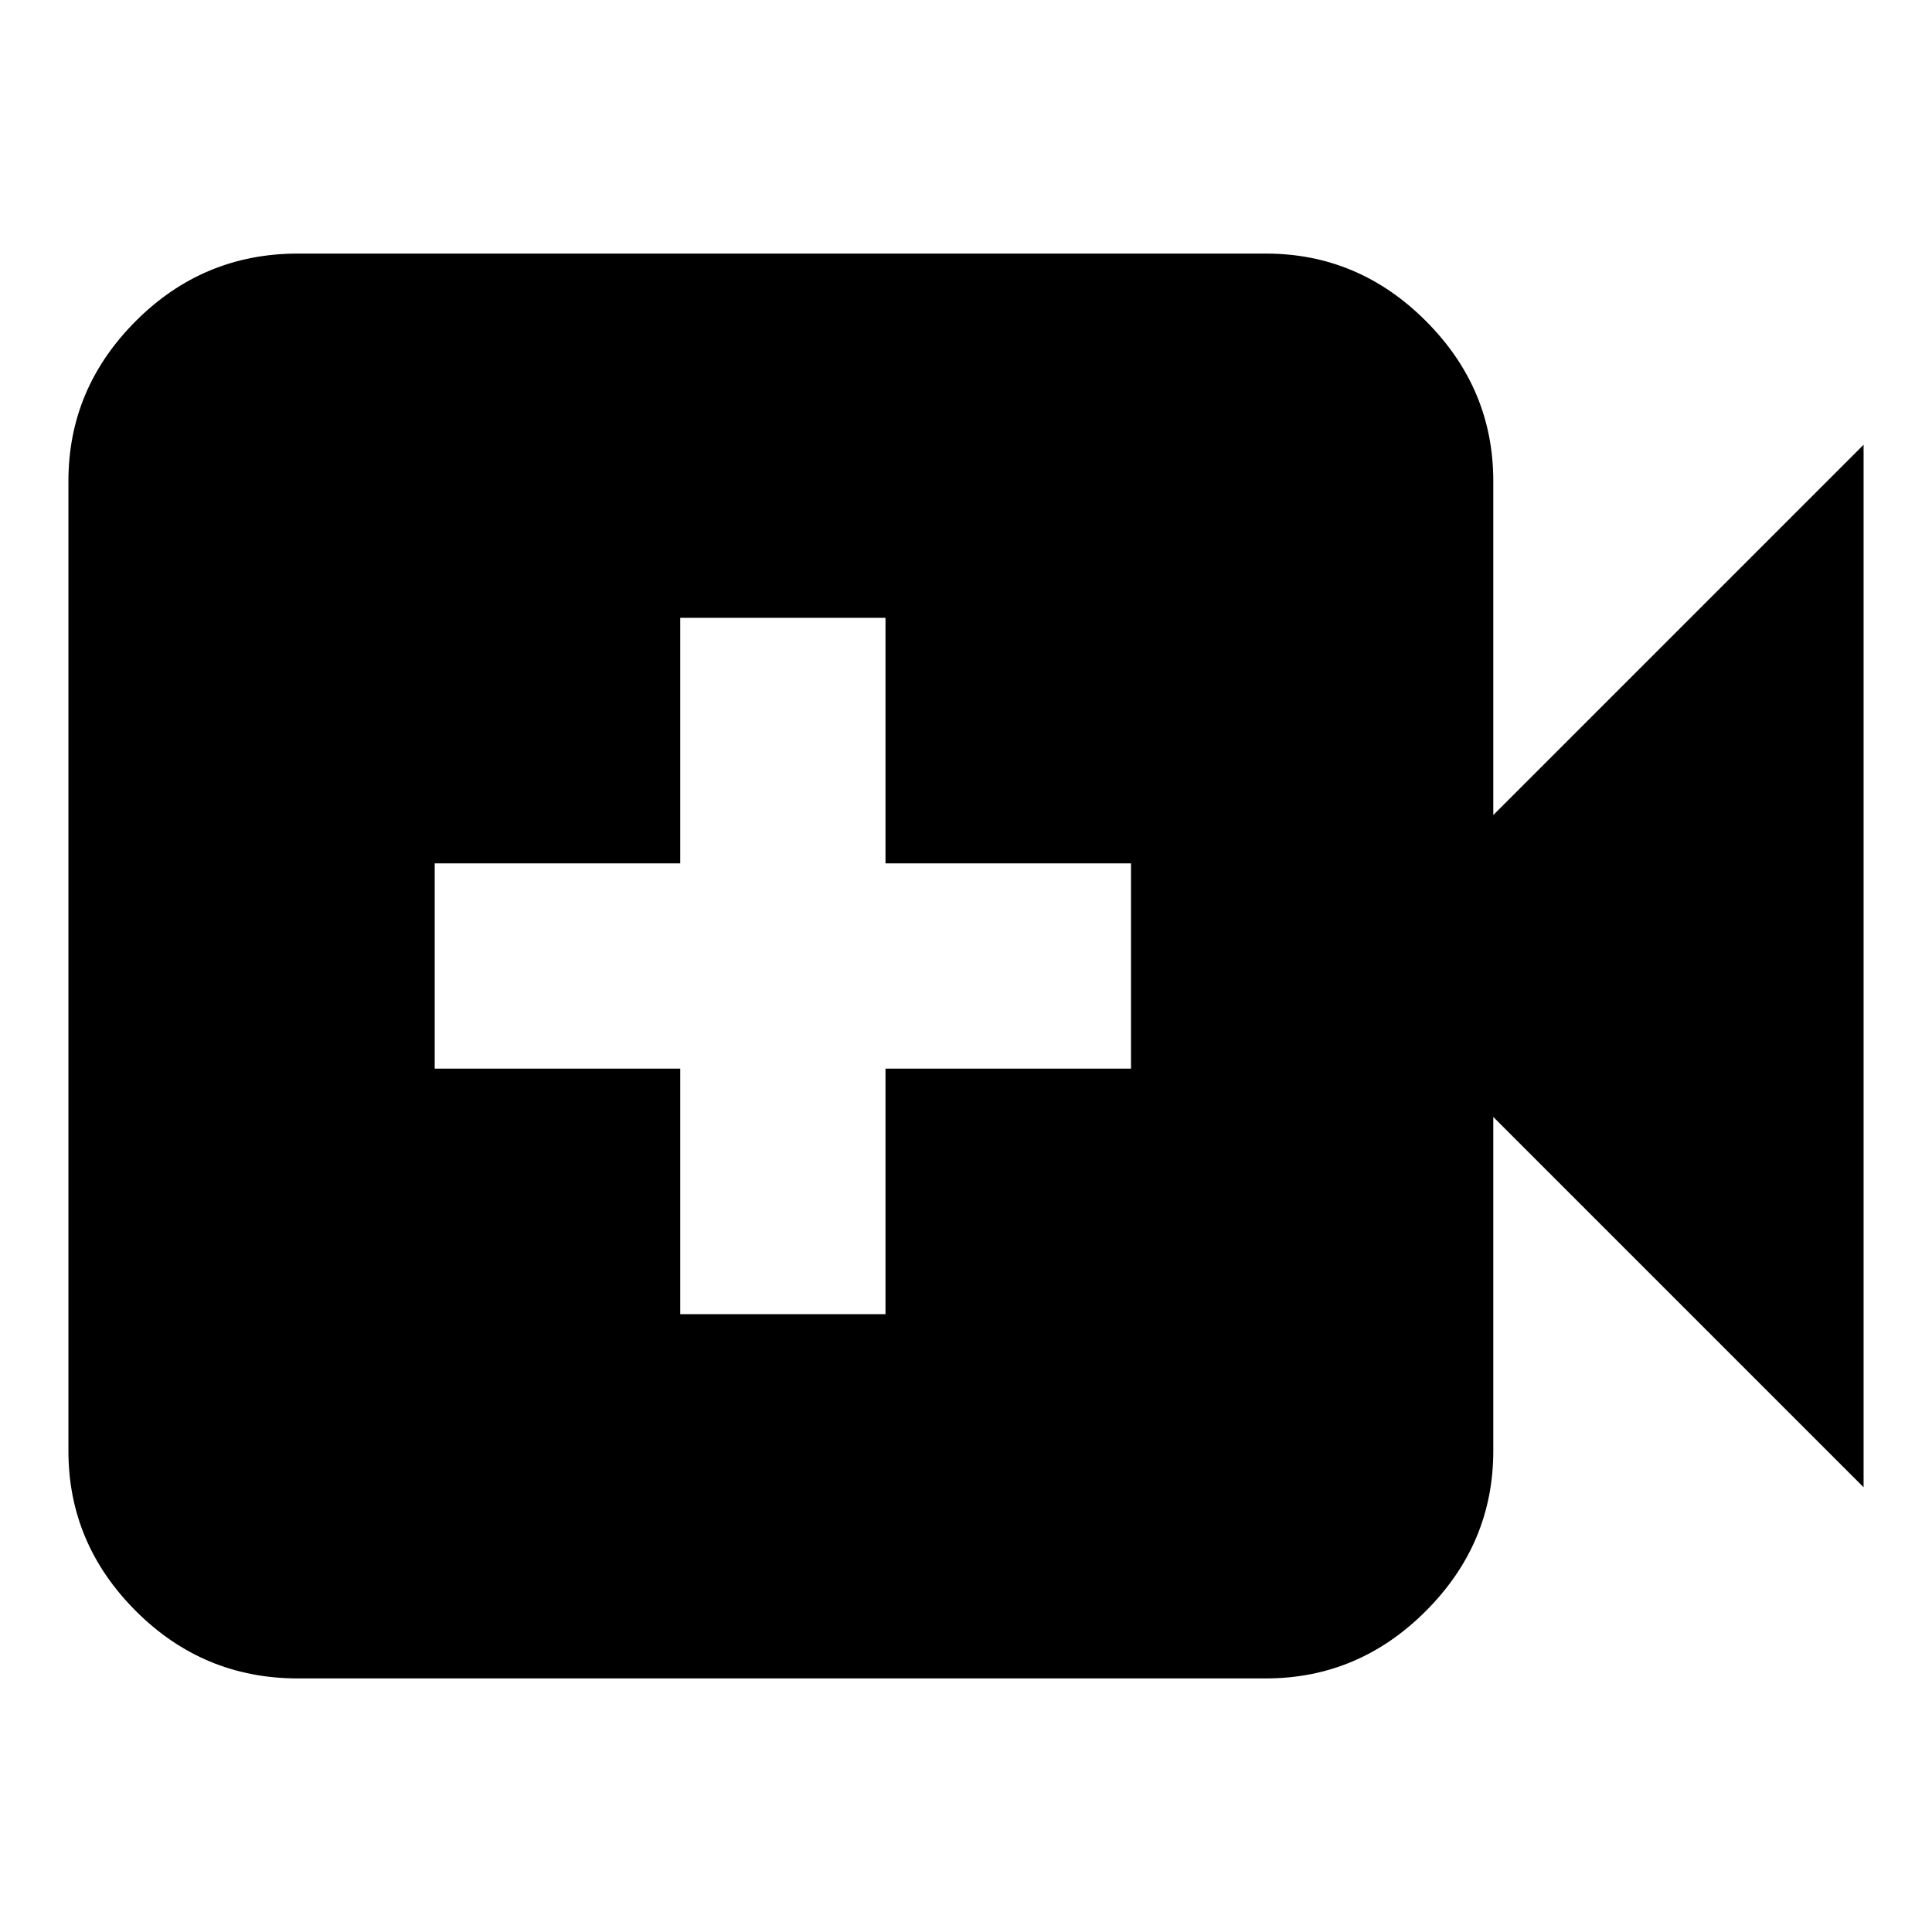 <svg xmlns="http://www.w3.org/2000/svg" height="24" width="24"><path d="M3.7 20.85q-1.175 0-2.012-.837-.838-.838-.838-1.988V5.975q0-1.15.838-1.988.837-.837 2.012-.837h12.025q1.15 0 1.987.837.838.838.838 1.988v4.15l4.6-4.6v12.95l-4.6-4.6v4.15q0 1.15-.838 1.988-.837.837-1.987.837Zm4.75-4.525H11v-3.05h3.05v-2.55H11v-3.05H8.45v3.05H5.4v2.55h3.05Z"/></svg>